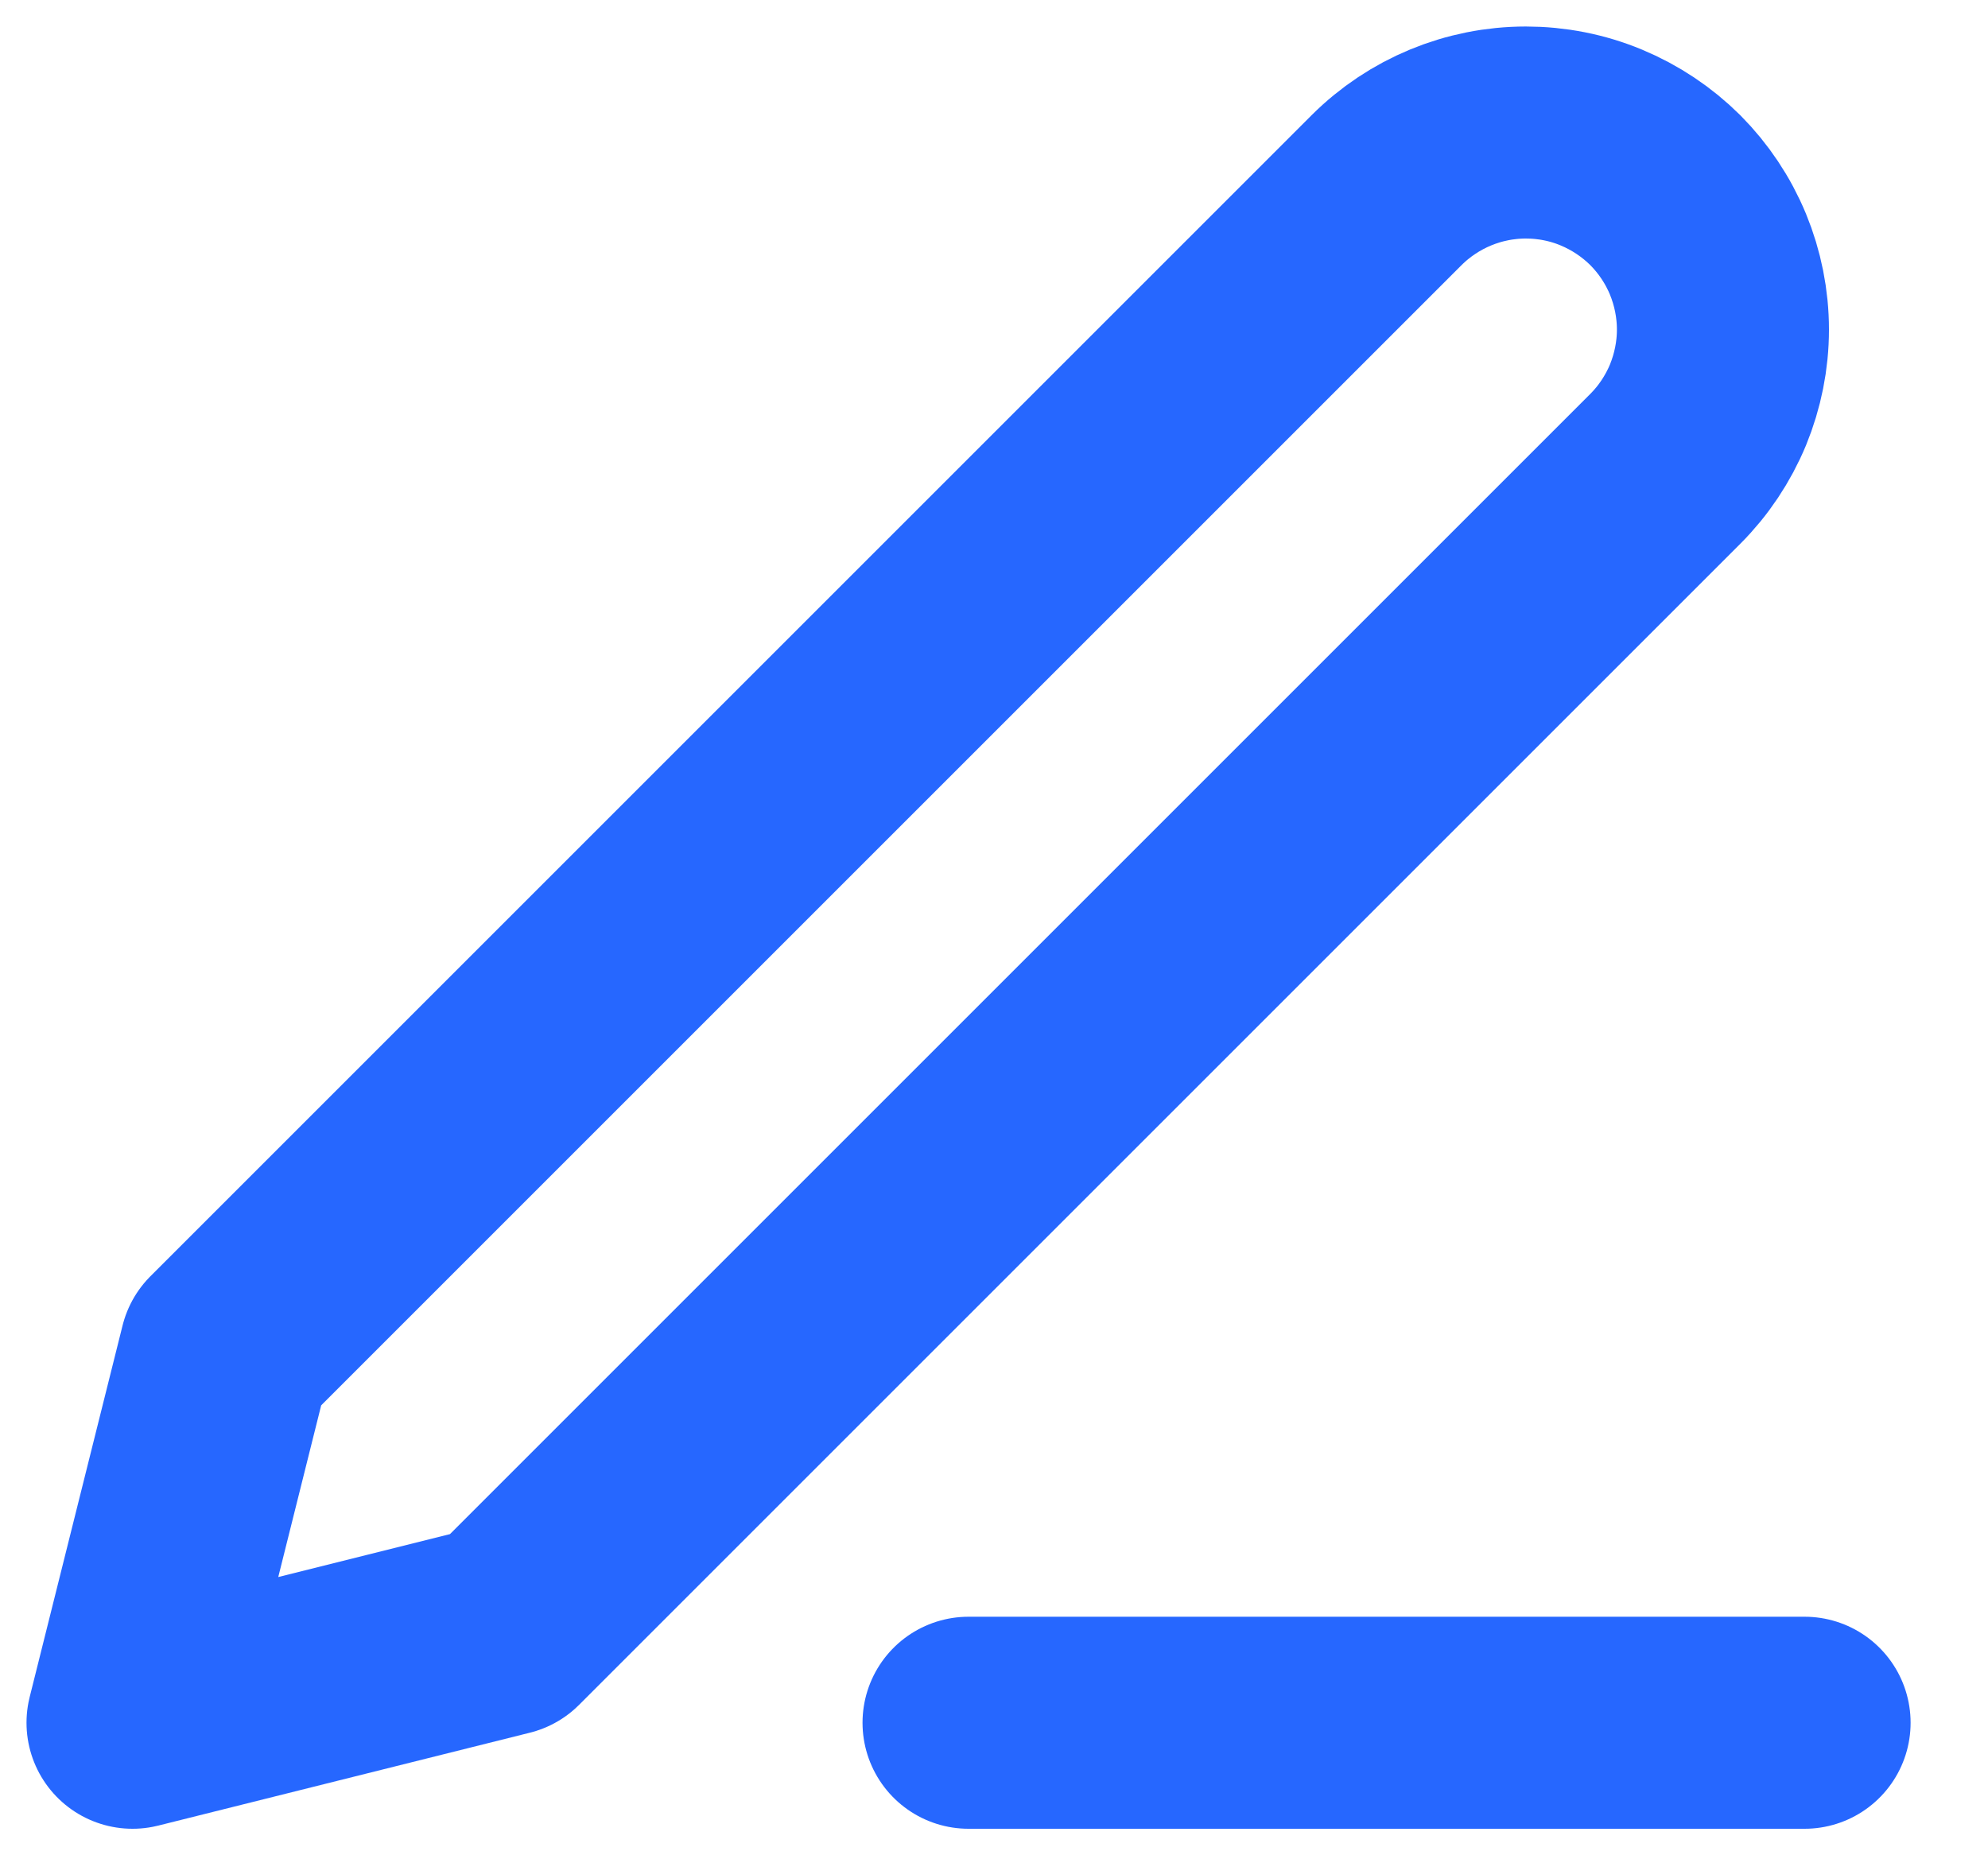 <svg width="15" height="14" viewBox="0 0 15 14" fill="none" xmlns="http://www.w3.org/2000/svg">
<path d="M7.308 13H13.616" stroke="#2667FF" stroke-width="1.6" stroke-linecap="round" stroke-linejoin="round"/>
<path d="M10.462 1.435C10.741 1.157 11.119 1 11.513 1C11.708 1 11.902 1.038 12.082 1.113C12.262 1.188 12.426 1.297 12.565 1.435C12.703 1.574 12.812 1.737 12.887 1.918C12.961 2.098 13 2.292 13 2.487C13 2.682 12.961 2.875 12.887 3.056C12.812 3.236 12.703 3.4 12.565 3.538L3.804 12.299L1 13L1.701 10.196L10.462 1.435Z" stroke="#2667FF" stroke-width="1.6" stroke-linecap="round" stroke-linejoin="round"/>
</svg>
